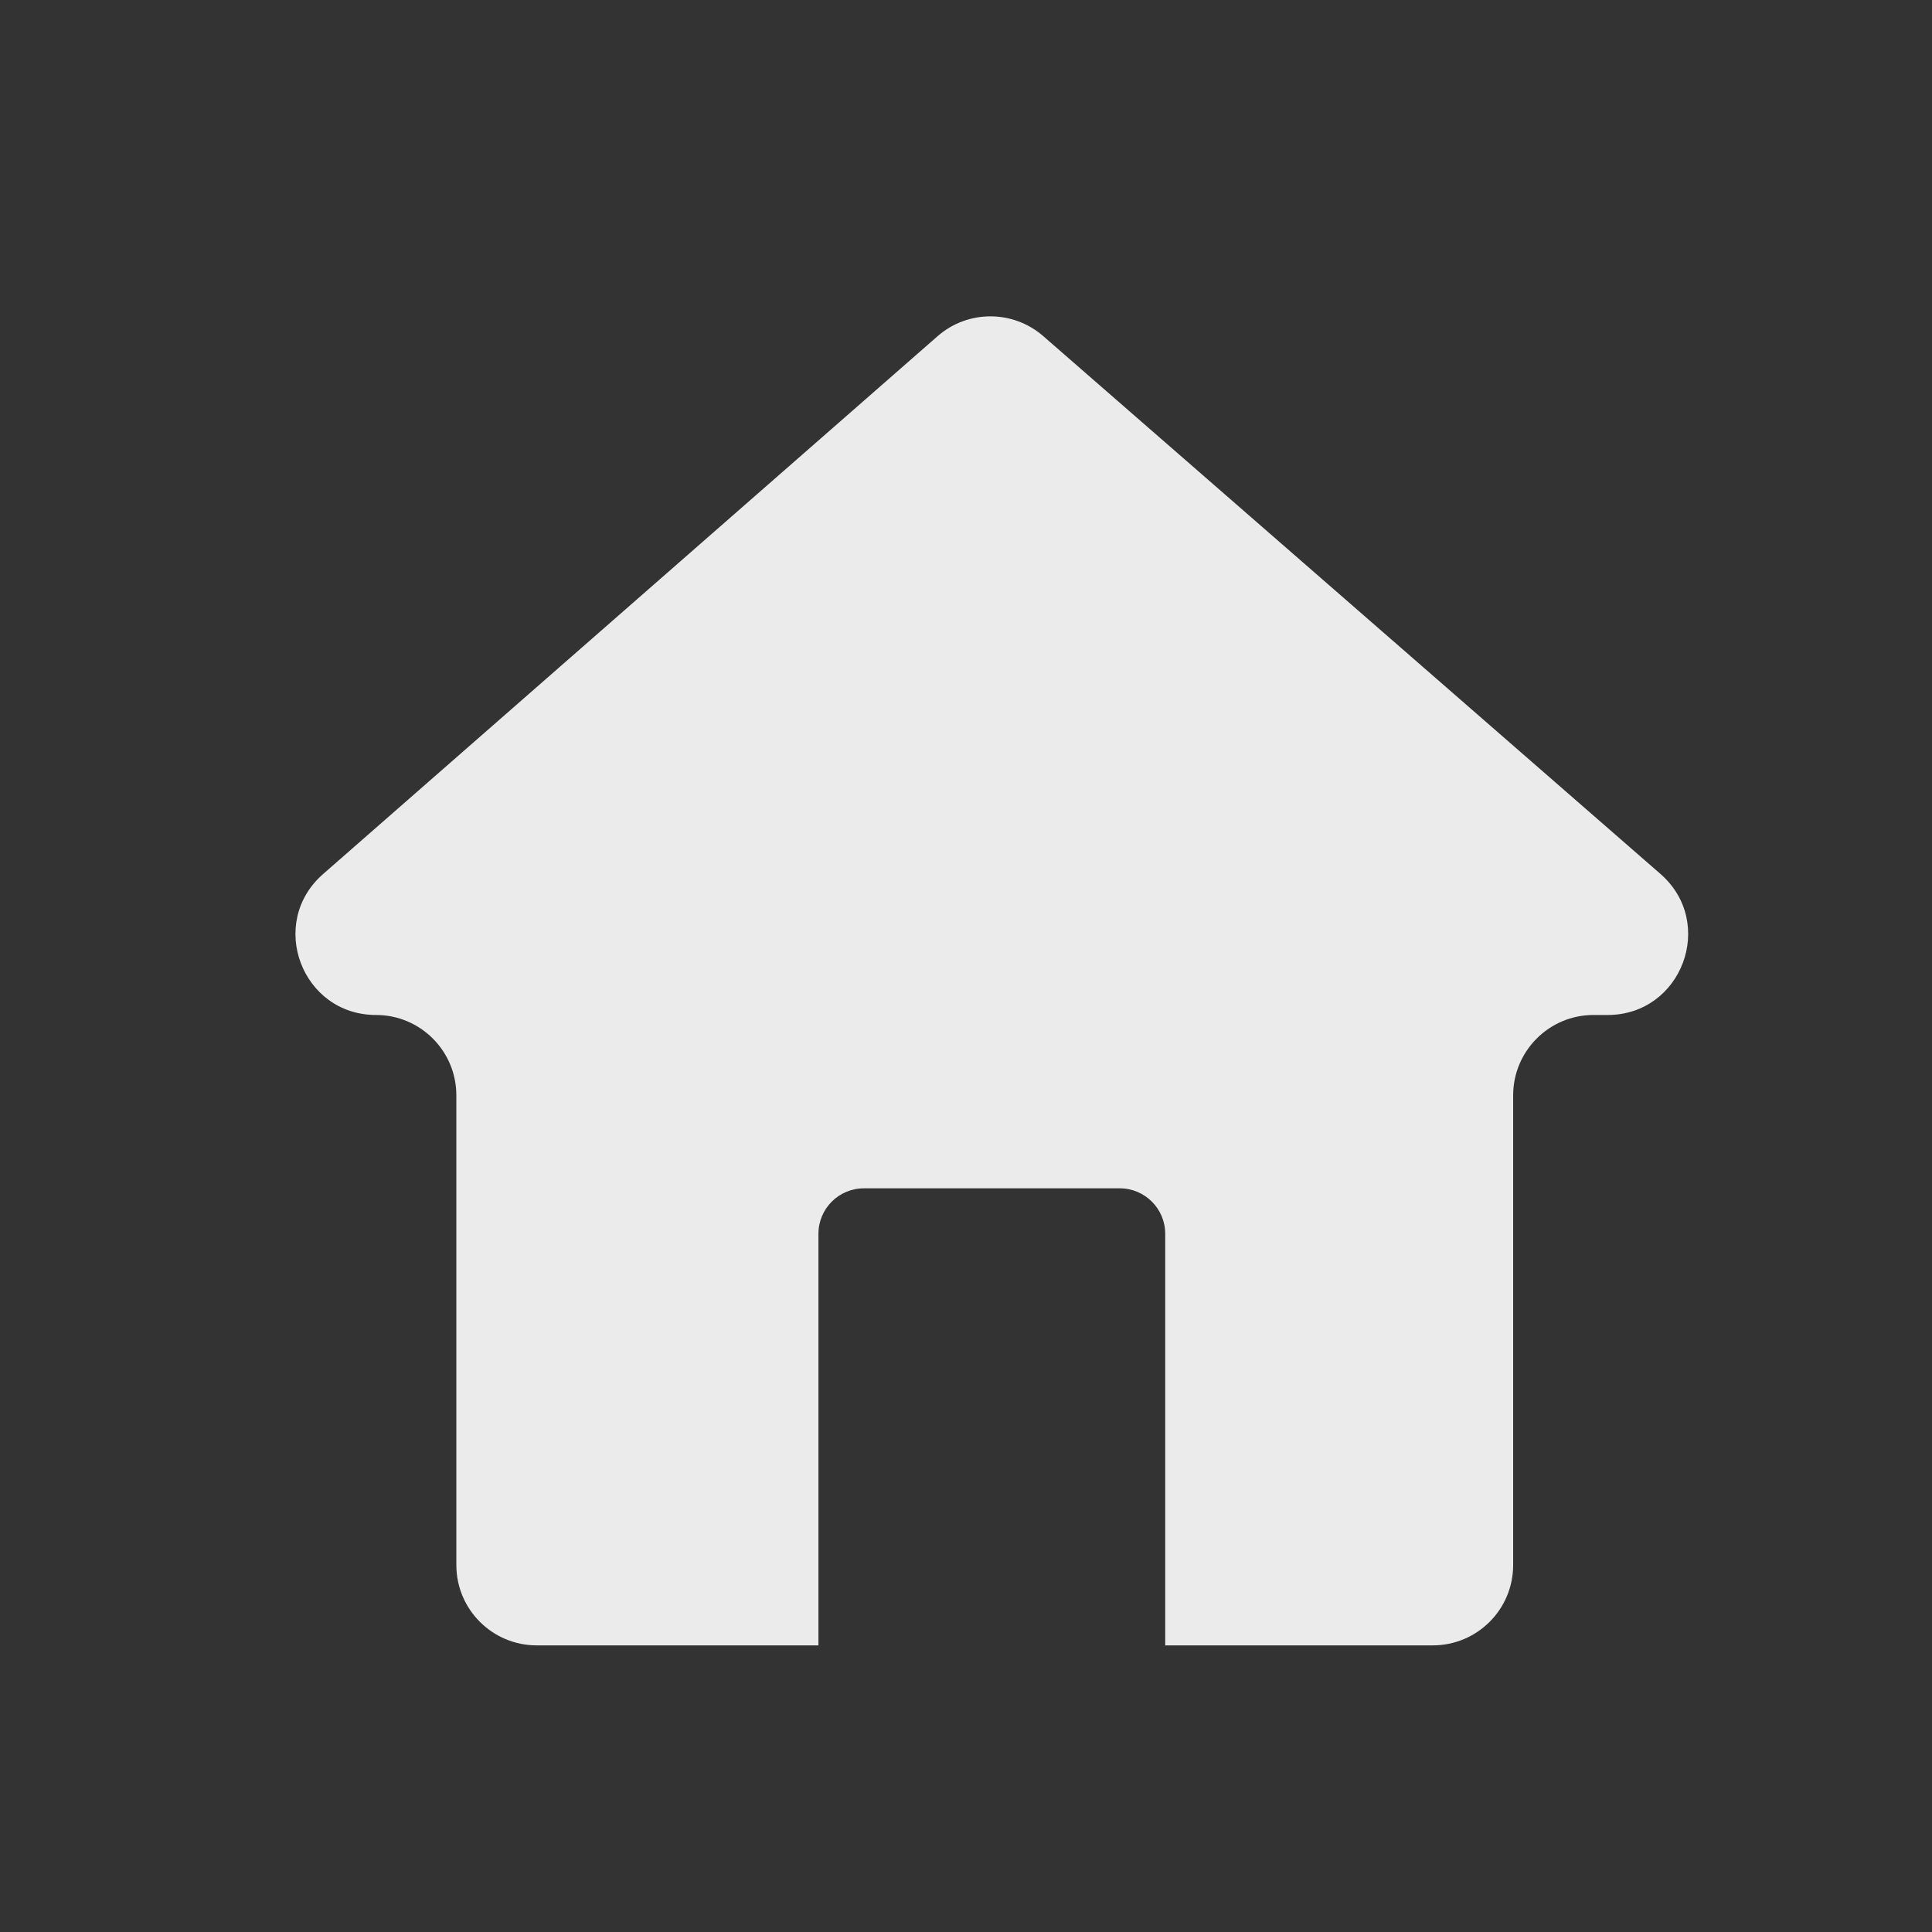 <?xml version="1.0" encoding="UTF-8"?>
<svg width="128pt" height="128pt" version="1.1" viewBox="16 16 96 96" xmlns="http://www.w3.org/2000/svg"  style="fill:rgba(255, 255, 255, 0.9)">
 <rect x="16" y="16" width="96" height="96" fill="#333333" stroke="none"/>
 <path d="m98.508 59.426-30.668-26.723c-1.508-1.312-3.754-1.312-5.254 0.004l-30.535 26.727c-2.773 2.43-1.055 7 2.633 7 2.207 0 3.992 1.789 3.992 3.996v23.336c0 2.207 1.789 3.992 3.996 3.992h13.996v-20.453c0-1.246 1.012-2.258 2.258-2.258h12.715c1.246 0 2.258 1.012 2.258 2.258v20.453h13.293c2.207 0 3.996-1.785 3.996-3.992v-23.336c0-2.207 1.789-3.996 3.992-3.996h0.703c3.691 0 5.406-4.582 2.625-7.008"/>
</svg>
